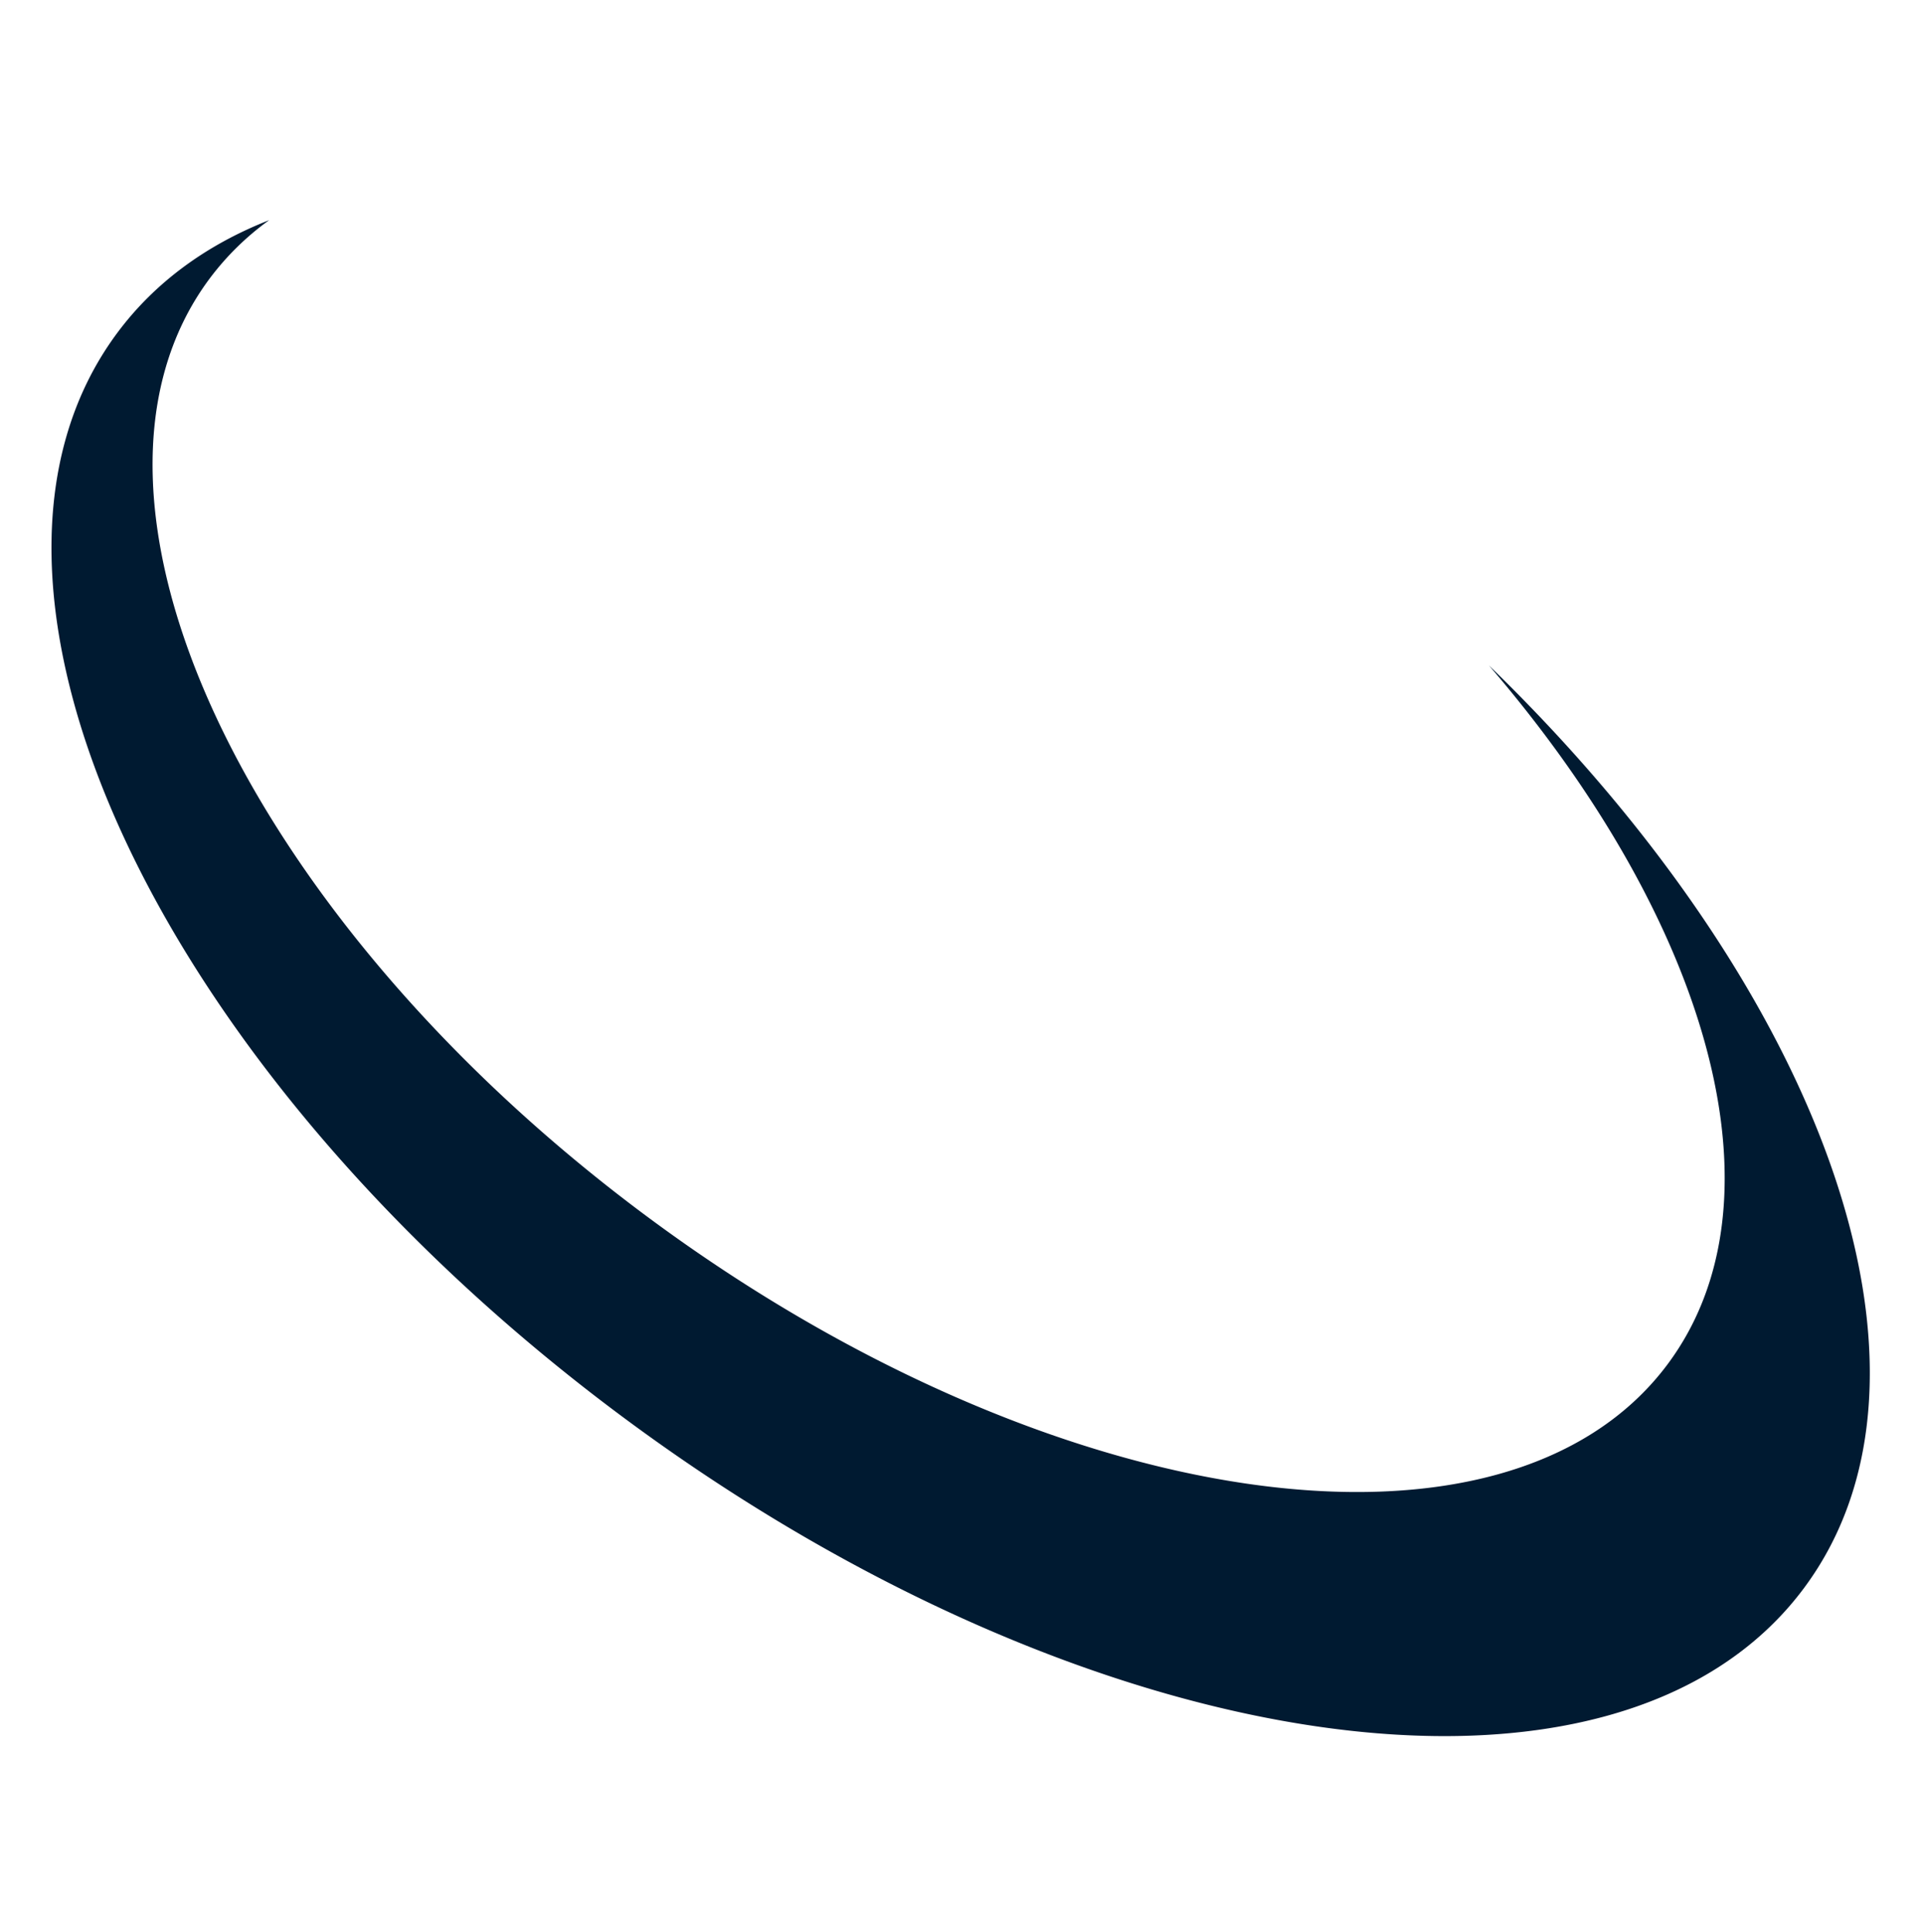 <svg xmlns="http://www.w3.org/2000/svg" width="1295.749" height="1301.315" viewBox="0 0 1295.749 1301.315">
  <path id="Path_10" data-name="Path 10" d="M172.836,1065.334c127.733,130.65,427.321,44.9,669.152-191.533s334.326-534,206.592-664.648c-96.319-98.519-290.344-73.969-483.643,45.426C815.371,66.455,1085.991,13.22,1212,142.1c147.74,151.111,40.752,495.294-238.951,768.747S346.835,1283.494,199.1,1132.383c-29.827-30.508-49.259-68.88-58.994-112.956A185.053,185.053,0,0,0,172.836,1065.334Z" transform="translate(1166.327 -149.562) rotate(81)" fill="#001a31"/>
</svg>
